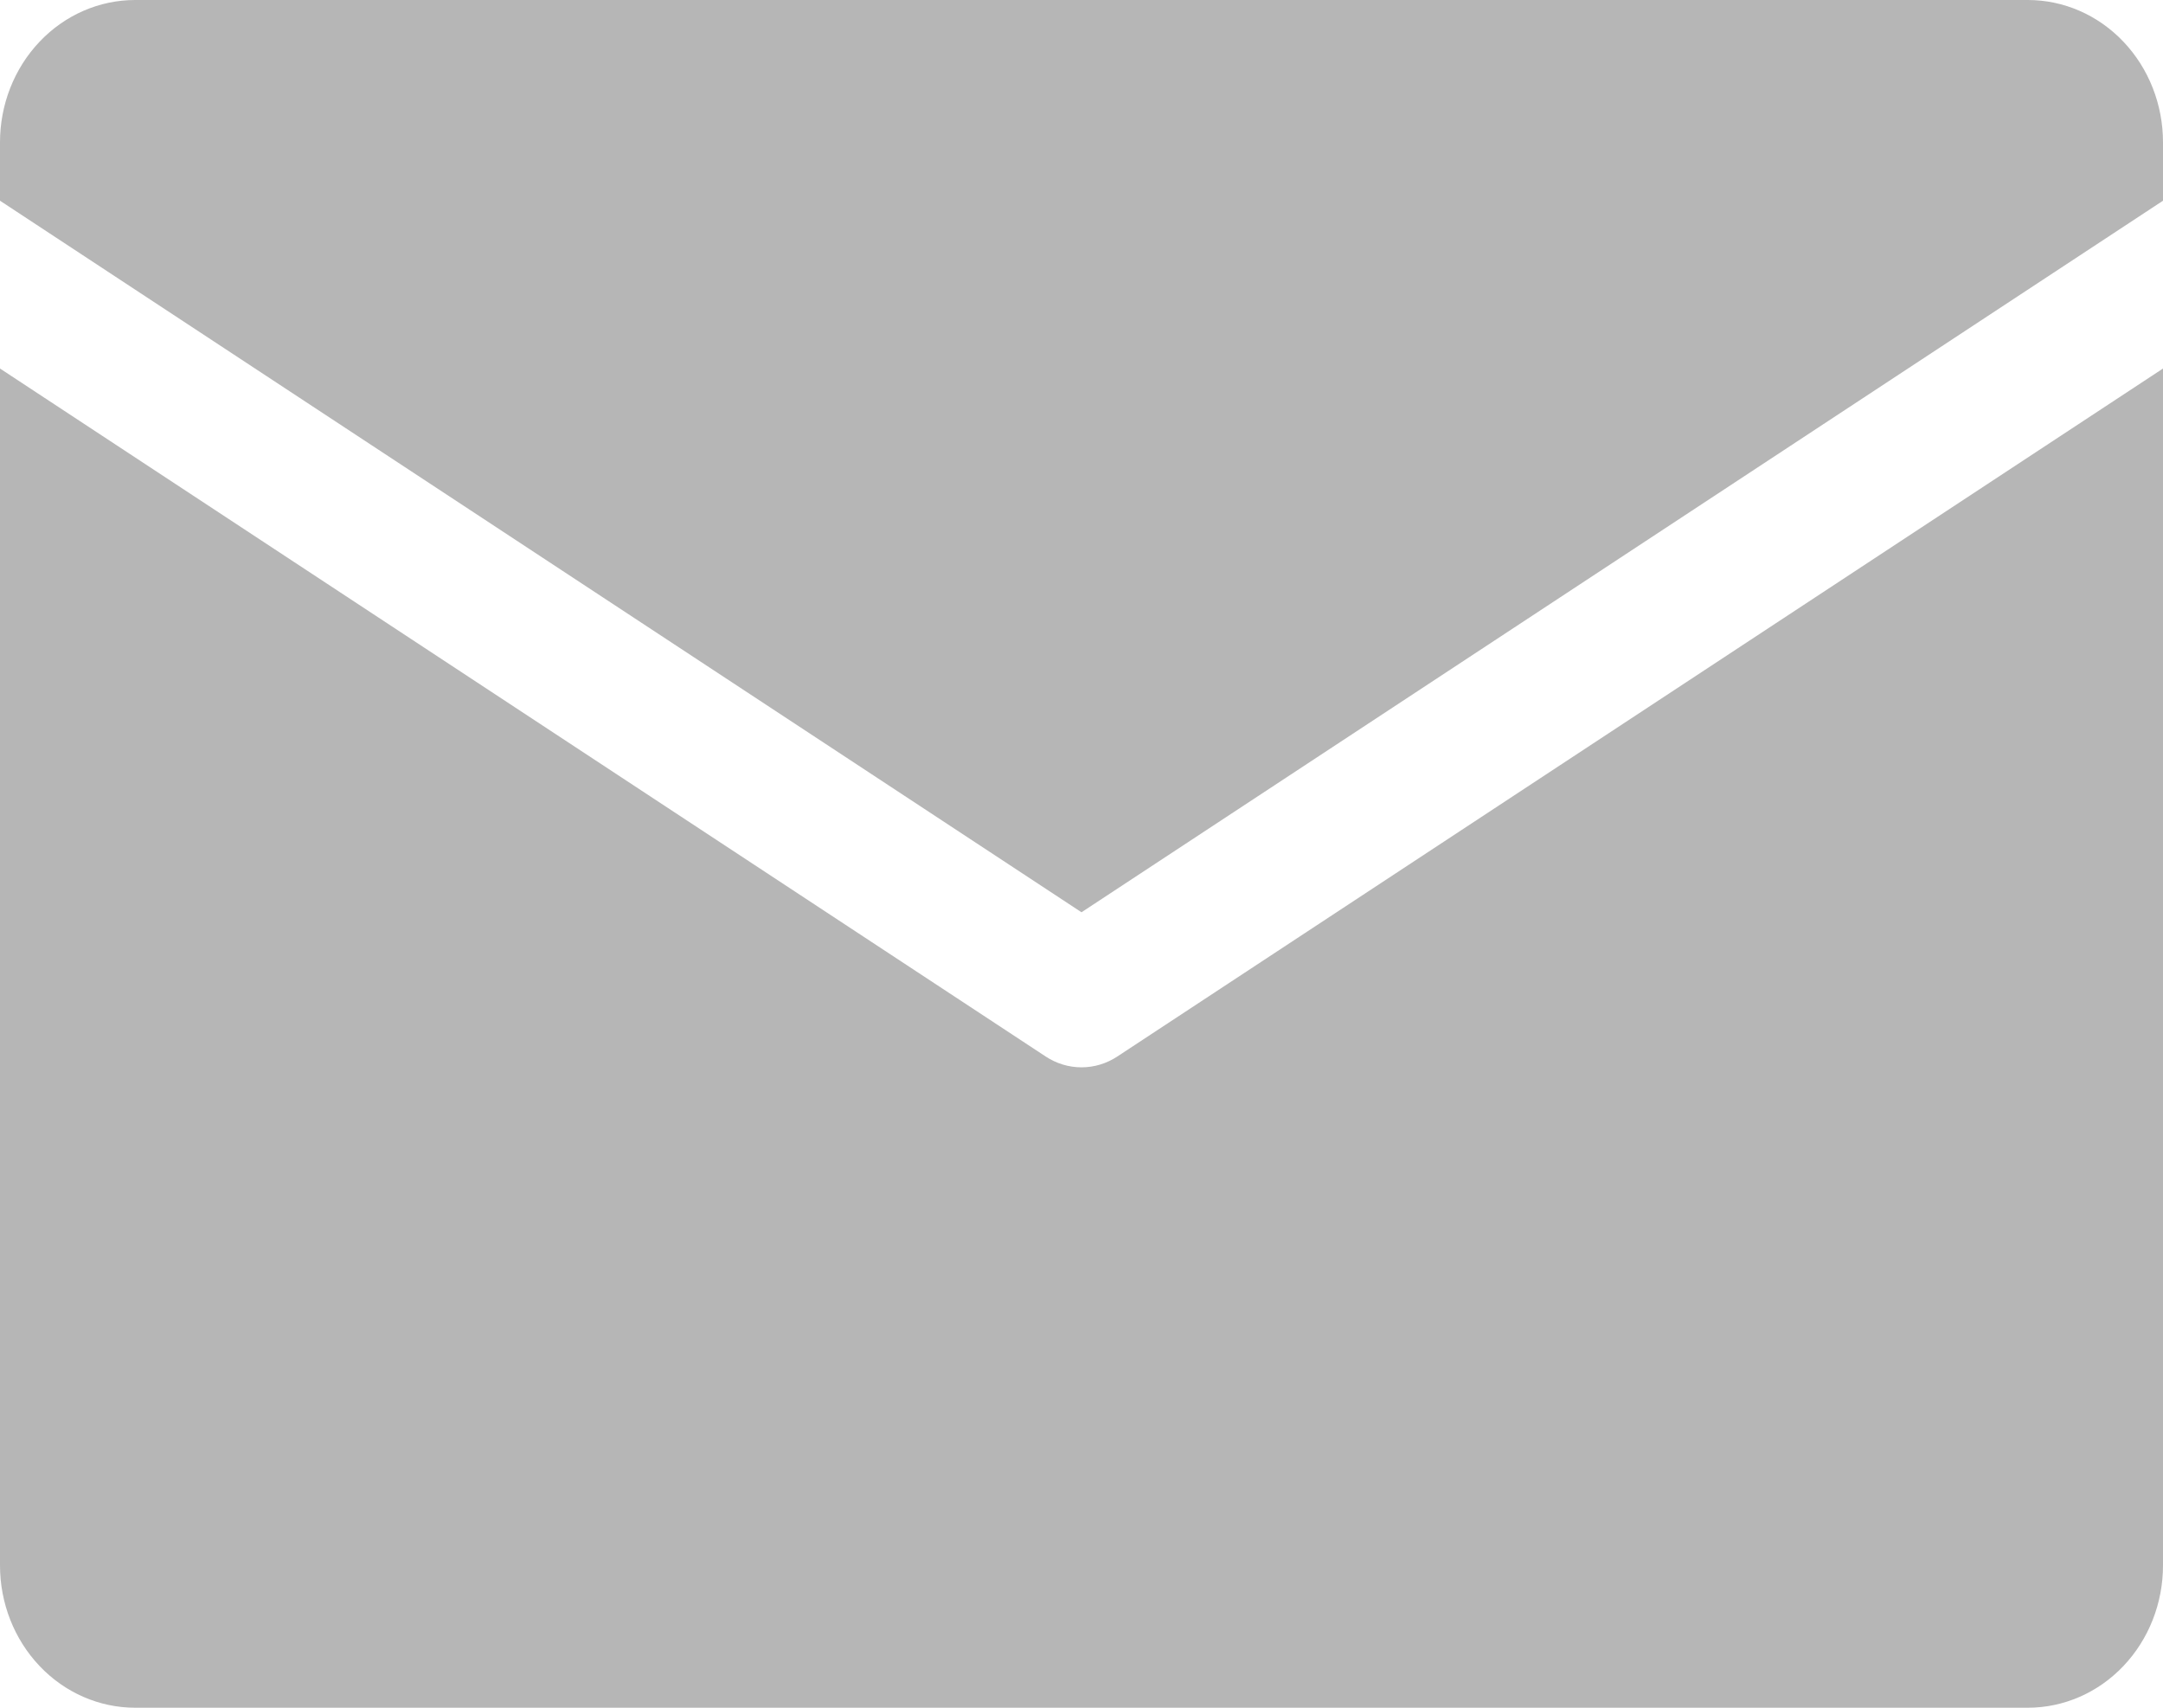 <svg width="38" height="30" viewBox="0 0 38 30" fill="none" xmlns="http://www.w3.org/2000/svg">
<g clip-path="url(#clip0_282_14)">
<path d="M0 3.526V2.5C0 1.837 0.25 1.201 0.696 0.732C1.141 0.263 1.745 0 2.375 0L35.625 0C36.255 0 36.859 0.263 37.304 0.732C37.75 1.201 38 1.837 38 2.5V3.526L19 16.026L0 3.526ZM19.629 18.56C19.441 18.684 19.223 18.75 19 18.75C18.777 18.75 18.559 18.684 18.371 18.56L0 6.474V27.5C0 28.163 0.25 28.799 0.696 29.268C1.141 29.737 1.745 30 2.375 30H35.625C36.255 30 36.859 29.737 37.304 29.268C37.75 28.799 38 28.163 38 27.5V6.474L19.629 18.56Z" fill="#B6B6B6"/>
</g>
<defs>
<clipPath id="clip0_282_14">
<rect width="38" height="30" fill="white"/>
</clipPath>
</defs>
</svg>
